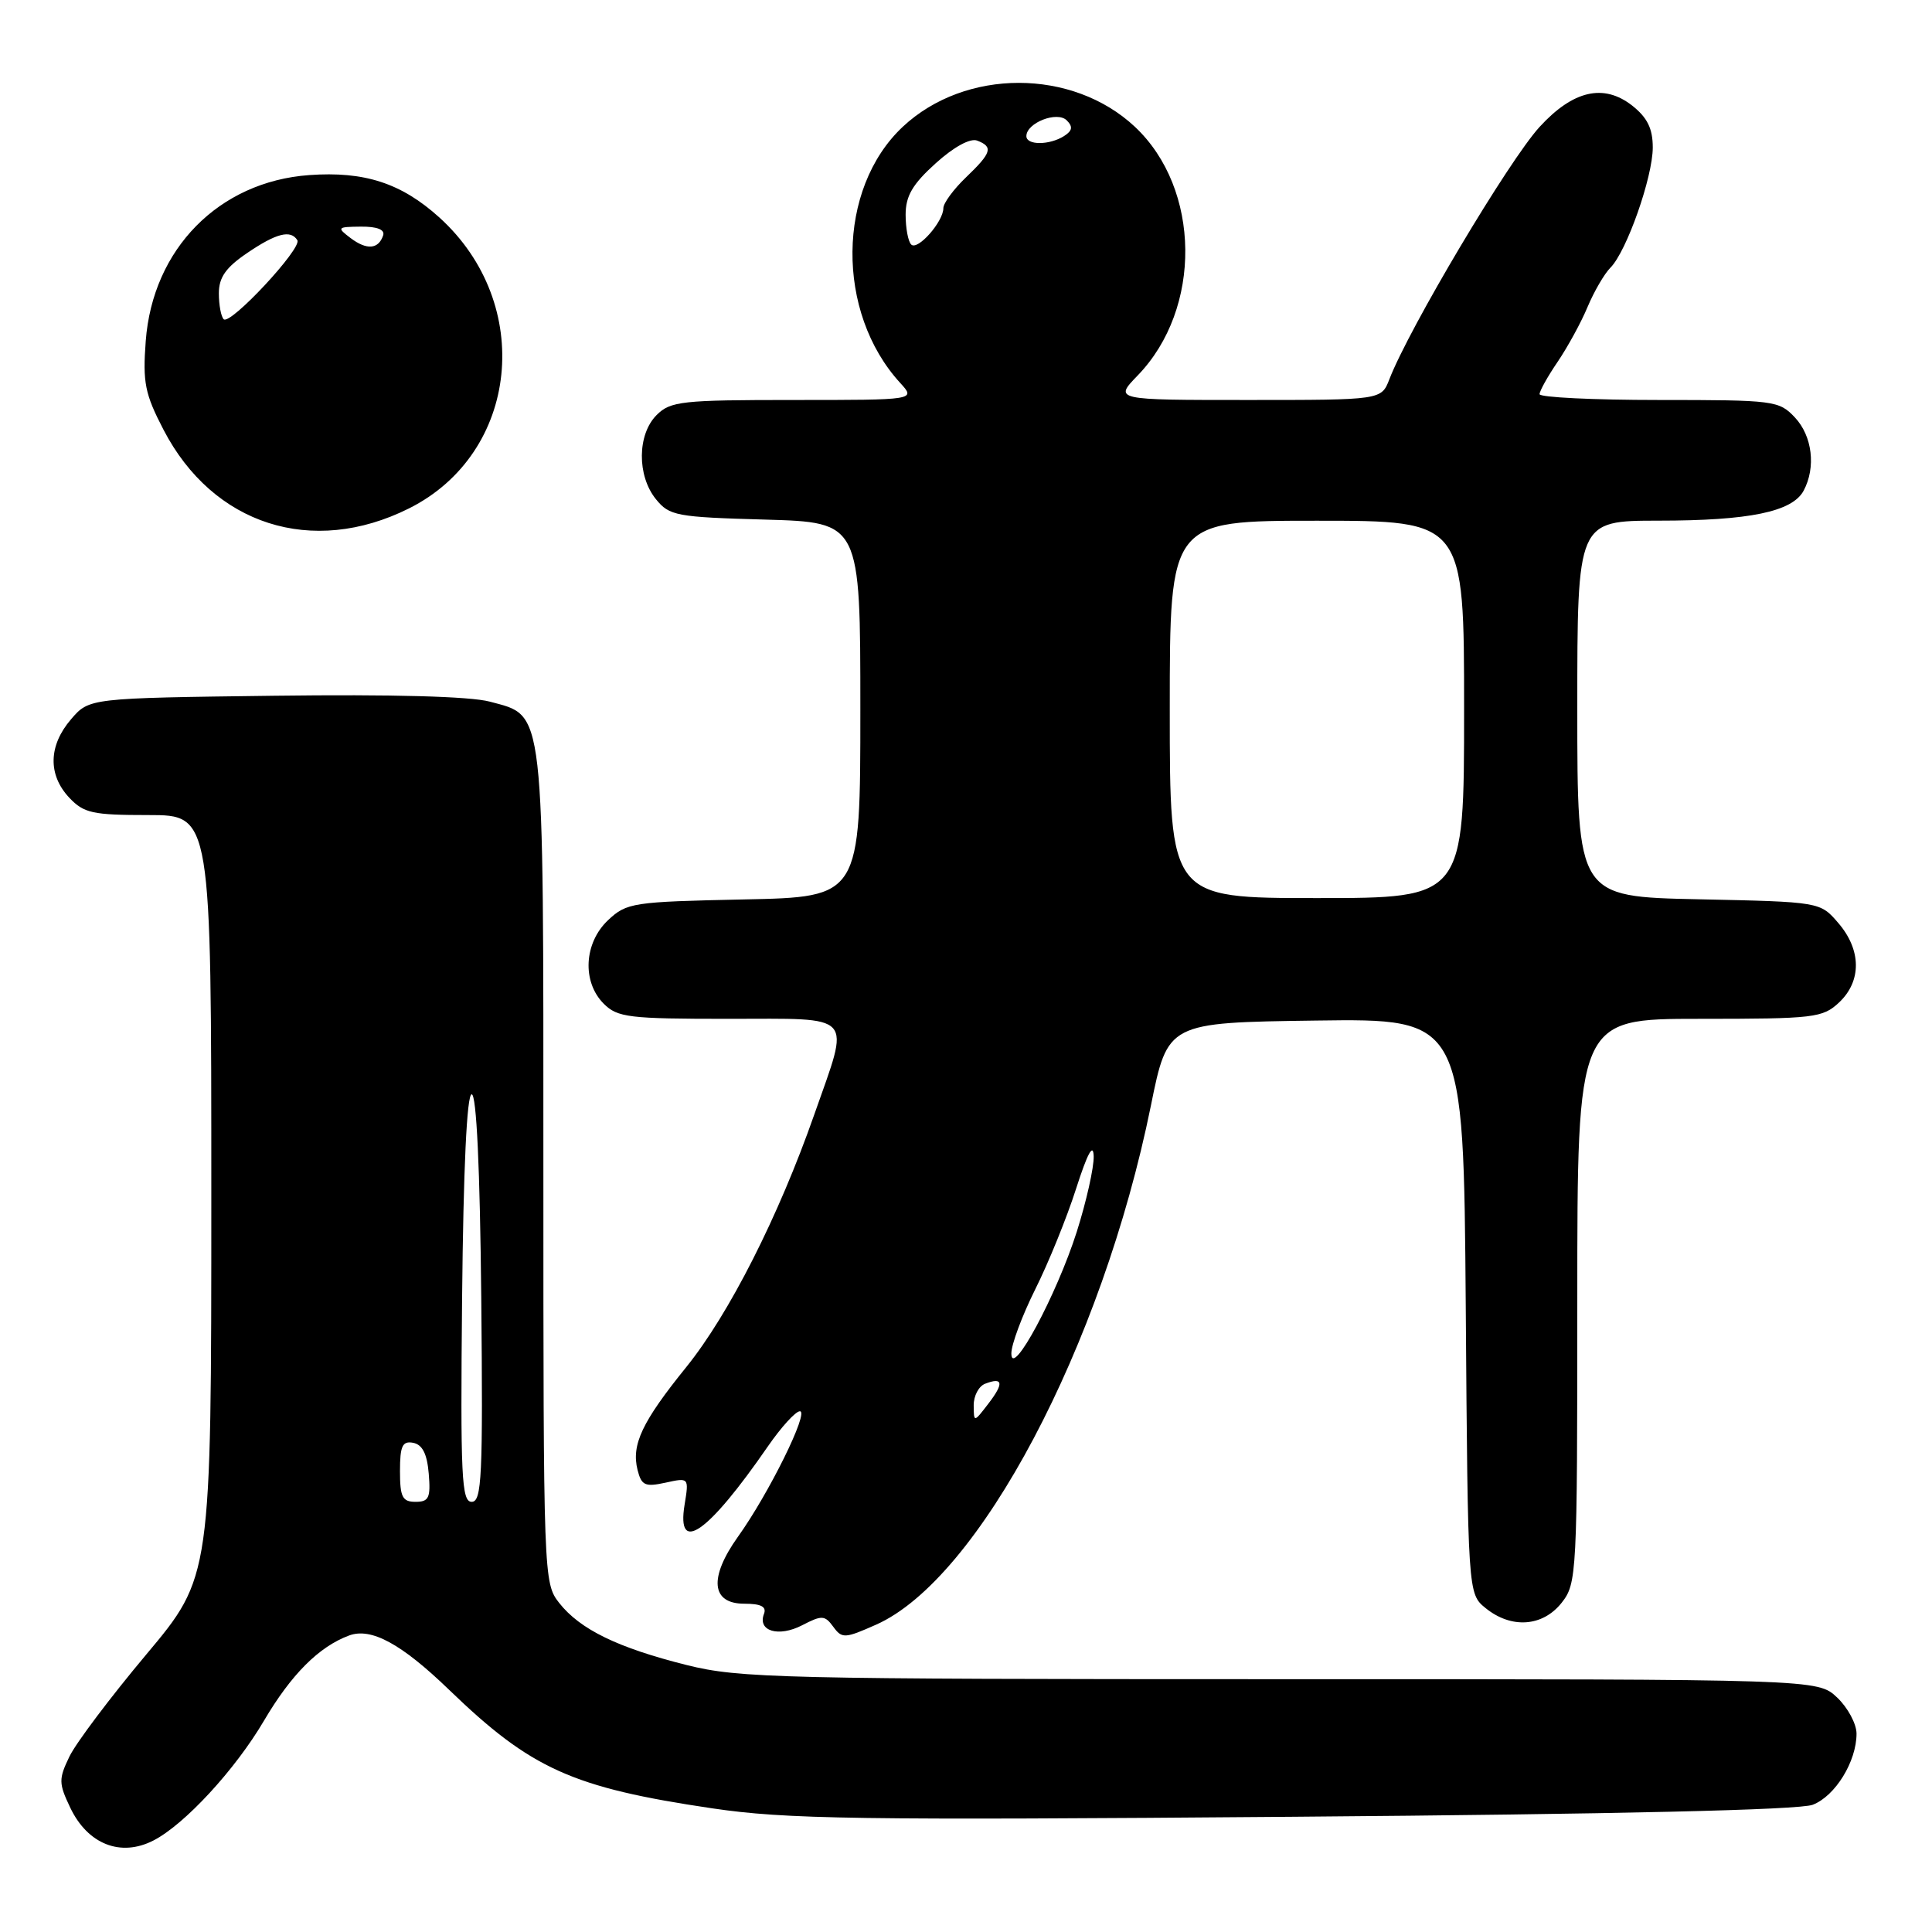<?xml version="1.0" encoding="UTF-8" standalone="no"?>
<!DOCTYPE svg PUBLIC "-//W3C//DTD SVG 1.1//EN" "http://www.w3.org/Graphics/SVG/1.1/DTD/svg11.dtd" >
<svg xmlns="http://www.w3.org/2000/svg" xmlns:xlink="http://www.w3.org/1999/xlink" version="1.1" viewBox="0 0 256 256">
 <g >
 <path fill="currentColor"
d=" M 20.32 243.88 C 24.44 241.78 31.16 234.50 34.98 228.00 C 38.59 221.87 42.25 218.20 46.26 216.71 C 49.18 215.63 53.18 217.80 59.50 223.90 C 70.37 234.40 75.85 236.87 94.35 239.61 C 104.15 241.06 113.48 241.20 171.50 240.73 C 214.25 240.39 238.45 239.83 240.20 239.14 C 243.19 237.98 246.00 233.40 246.00 229.72 C 246.00 228.42 244.84 226.26 243.42 224.92 C 240.84 222.50 240.84 222.50 169.67 222.50 C 103.44 222.50 97.98 222.37 91.00 220.63 C 81.86 218.34 76.86 215.91 74.09 212.39 C 72.03 209.76 72.00 209.04 72.00 154.82 C 72.00 92.89 72.24 94.95 64.90 92.97 C 62.29 92.27 51.99 91.99 36.32 92.19 C 11.82 92.50 11.82 92.50 9.41 95.31 C 6.42 98.79 6.33 102.66 9.17 105.69 C 11.11 107.75 12.26 108.00 19.67 108.00 C 28.00 108.00 28.00 108.00 28.00 158.48 C 28.00 208.95 28.00 208.95 19.38 219.23 C 14.64 224.88 10.06 230.96 9.20 232.75 C 7.76 235.73 7.77 236.30 9.31 239.53 C 11.62 244.37 15.99 246.10 20.32 243.88 Z  M 110.41 215.55 C 111.57 217.14 111.94 217.12 116.08 215.28 C 129.70 209.24 146.03 178.40 152.50 146.50 C 154.73 135.50 154.73 135.50 174.33 135.23 C 193.93 134.96 193.93 134.96 194.22 173.07 C 194.50 211.18 194.50 211.18 196.86 213.09 C 200.27 215.85 204.42 215.55 206.93 212.37 C 208.94 209.81 209.00 208.65 209.00 172.37 C 209.00 135.00 209.00 135.00 225.19 135.00 C 240.43 135.00 241.51 134.87 243.69 132.83 C 246.69 130.00 246.65 125.87 243.59 122.31 C 241.18 119.50 241.18 119.50 225.09 119.16 C 209.00 118.82 209.00 118.82 209.00 93.91 C 209.00 69.00 209.00 69.00 219.75 68.99 C 231.81 68.99 237.49 67.81 238.99 65.02 C 240.64 61.93 240.15 57.78 237.83 55.31 C 235.73 53.08 235.08 53.00 219.83 53.00 C 211.12 53.00 204.00 52.65 204.00 52.23 C 204.00 51.81 205.08 49.87 206.41 47.92 C 207.73 45.97 209.52 42.70 210.37 40.65 C 211.23 38.61 212.59 36.27 213.39 35.47 C 215.53 33.33 219.00 23.47 219.00 19.54 C 219.00 17.03 218.28 15.58 216.27 13.99 C 212.50 11.04 208.44 11.97 204.00 16.82 C 199.93 21.27 186.71 43.48 184.10 50.25 C 183.04 53.00 183.04 53.00 165.33 53.00 C 147.61 53.00 147.61 53.00 150.75 49.75 C 159.31 40.91 159.13 25.01 150.38 16.80 C 142.10 9.04 127.90 9.04 119.62 16.80 C 110.87 25.01 110.71 41.39 119.29 50.75 C 121.35 53.00 121.35 53.00 105.17 53.00 C 90.33 53.00 88.84 53.16 87.00 55.00 C 84.44 57.56 84.39 63.03 86.91 66.14 C 88.70 68.35 89.60 68.52 101.41 68.85 C 114.00 69.21 114.00 69.21 114.00 94.03 C 114.00 118.86 114.00 118.86 98.58 119.18 C 83.85 119.49 83.04 119.61 80.58 121.92 C 77.37 124.94 77.10 130.10 80.00 133.00 C 81.82 134.82 83.33 135.00 96.50 135.00 C 113.51 135.00 112.67 134.07 107.90 147.67 C 103.16 161.20 96.61 174.11 90.94 181.14 C 85.07 188.40 83.64 191.43 84.48 194.78 C 85.00 196.84 85.48 197.05 88.19 196.46 C 91.29 195.78 91.30 195.78 90.71 199.39 C 89.62 206.09 93.80 203.17 101.73 191.68 C 103.51 189.10 105.42 187.00 105.99 187.00 C 107.26 187.00 101.86 197.94 97.78 203.63 C 93.91 209.06 94.23 212.50 98.62 212.50 C 100.84 212.50 101.60 212.89 101.23 213.85 C 100.35 216.13 103.16 216.97 106.28 215.36 C 108.90 214.00 109.29 214.02 110.41 215.55 Z  M 54.19 67.37 C 68.81 60.06 70.87 40.25 58.20 28.80 C 53.17 24.26 48.28 22.67 40.97 23.20 C 29.01 24.06 20.22 32.99 19.31 45.20 C 18.90 50.69 19.20 52.20 21.67 56.95 C 28.22 69.56 41.37 73.78 54.19 67.37 Z  M 53.00 194.93 C 53.00 191.59 53.32 190.91 54.75 191.18 C 55.97 191.42 56.59 192.64 56.81 195.26 C 57.08 198.47 56.83 199.00 55.06 199.00 C 53.32 199.00 53.00 198.37 53.00 194.93 Z  M 61.23 172.00 C 61.40 154.84 61.86 145.00 62.50 145.00 C 63.14 145.00 63.60 154.84 63.77 172.00 C 64.00 195.70 63.84 199.00 62.50 199.00 C 61.16 199.00 61.00 195.70 61.23 172.00 Z  M 129.02 186.22 C 129.01 184.96 129.69 183.67 130.54 183.35 C 132.92 182.43 133.05 183.29 130.95 186.01 C 129.04 188.50 129.04 188.50 129.02 186.22 Z  M 134.01 179.35 C 134.00 178.17 135.43 174.35 137.17 170.85 C 138.92 167.36 141.36 161.35 142.59 157.50 C 144.10 152.80 144.86 151.39 144.92 153.21 C 144.96 154.70 143.95 159.20 142.68 163.21 C 139.99 171.64 134.02 182.74 134.01 179.35 Z  M 155.00 94.00 C 155.00 69.00 155.00 69.00 174.50 69.00 C 194.00 69.00 194.00 69.00 194.00 94.00 C 194.00 119.00 194.00 119.00 174.50 119.00 C 155.00 119.00 155.00 119.00 155.00 94.00 Z  M 120.74 32.40 C 120.33 32.00 120.00 30.22 120.00 28.45 C 120.00 25.97 120.91 24.41 123.98 21.64 C 126.39 19.46 128.56 18.28 129.48 18.63 C 131.64 19.46 131.40 20.24 128.00 23.50 C 126.35 25.08 125.00 26.92 125.00 27.58 C 125.00 29.38 121.58 33.25 120.74 32.40 Z  M 136.00 18.04 C 136.00 16.28 140.08 14.68 141.35 15.95 C 142.19 16.79 142.10 17.32 140.99 18.03 C 139.04 19.26 136.00 19.26 136.00 18.04 Z  M 29.64 42.30 C 29.29 41.95 29.00 40.41 29.00 38.87 C 29.00 36.76 29.92 35.45 32.73 33.54 C 36.61 30.90 38.52 30.41 39.40 31.83 C 40.05 32.90 30.49 43.16 29.64 42.30 Z  M 46.46 31.55 C 44.60 30.14 44.67 30.06 47.83 30.03 C 49.97 30.01 51.02 30.43 50.77 31.19 C 50.15 33.04 48.60 33.16 46.46 31.55 Z "/>
</g>
</svg>